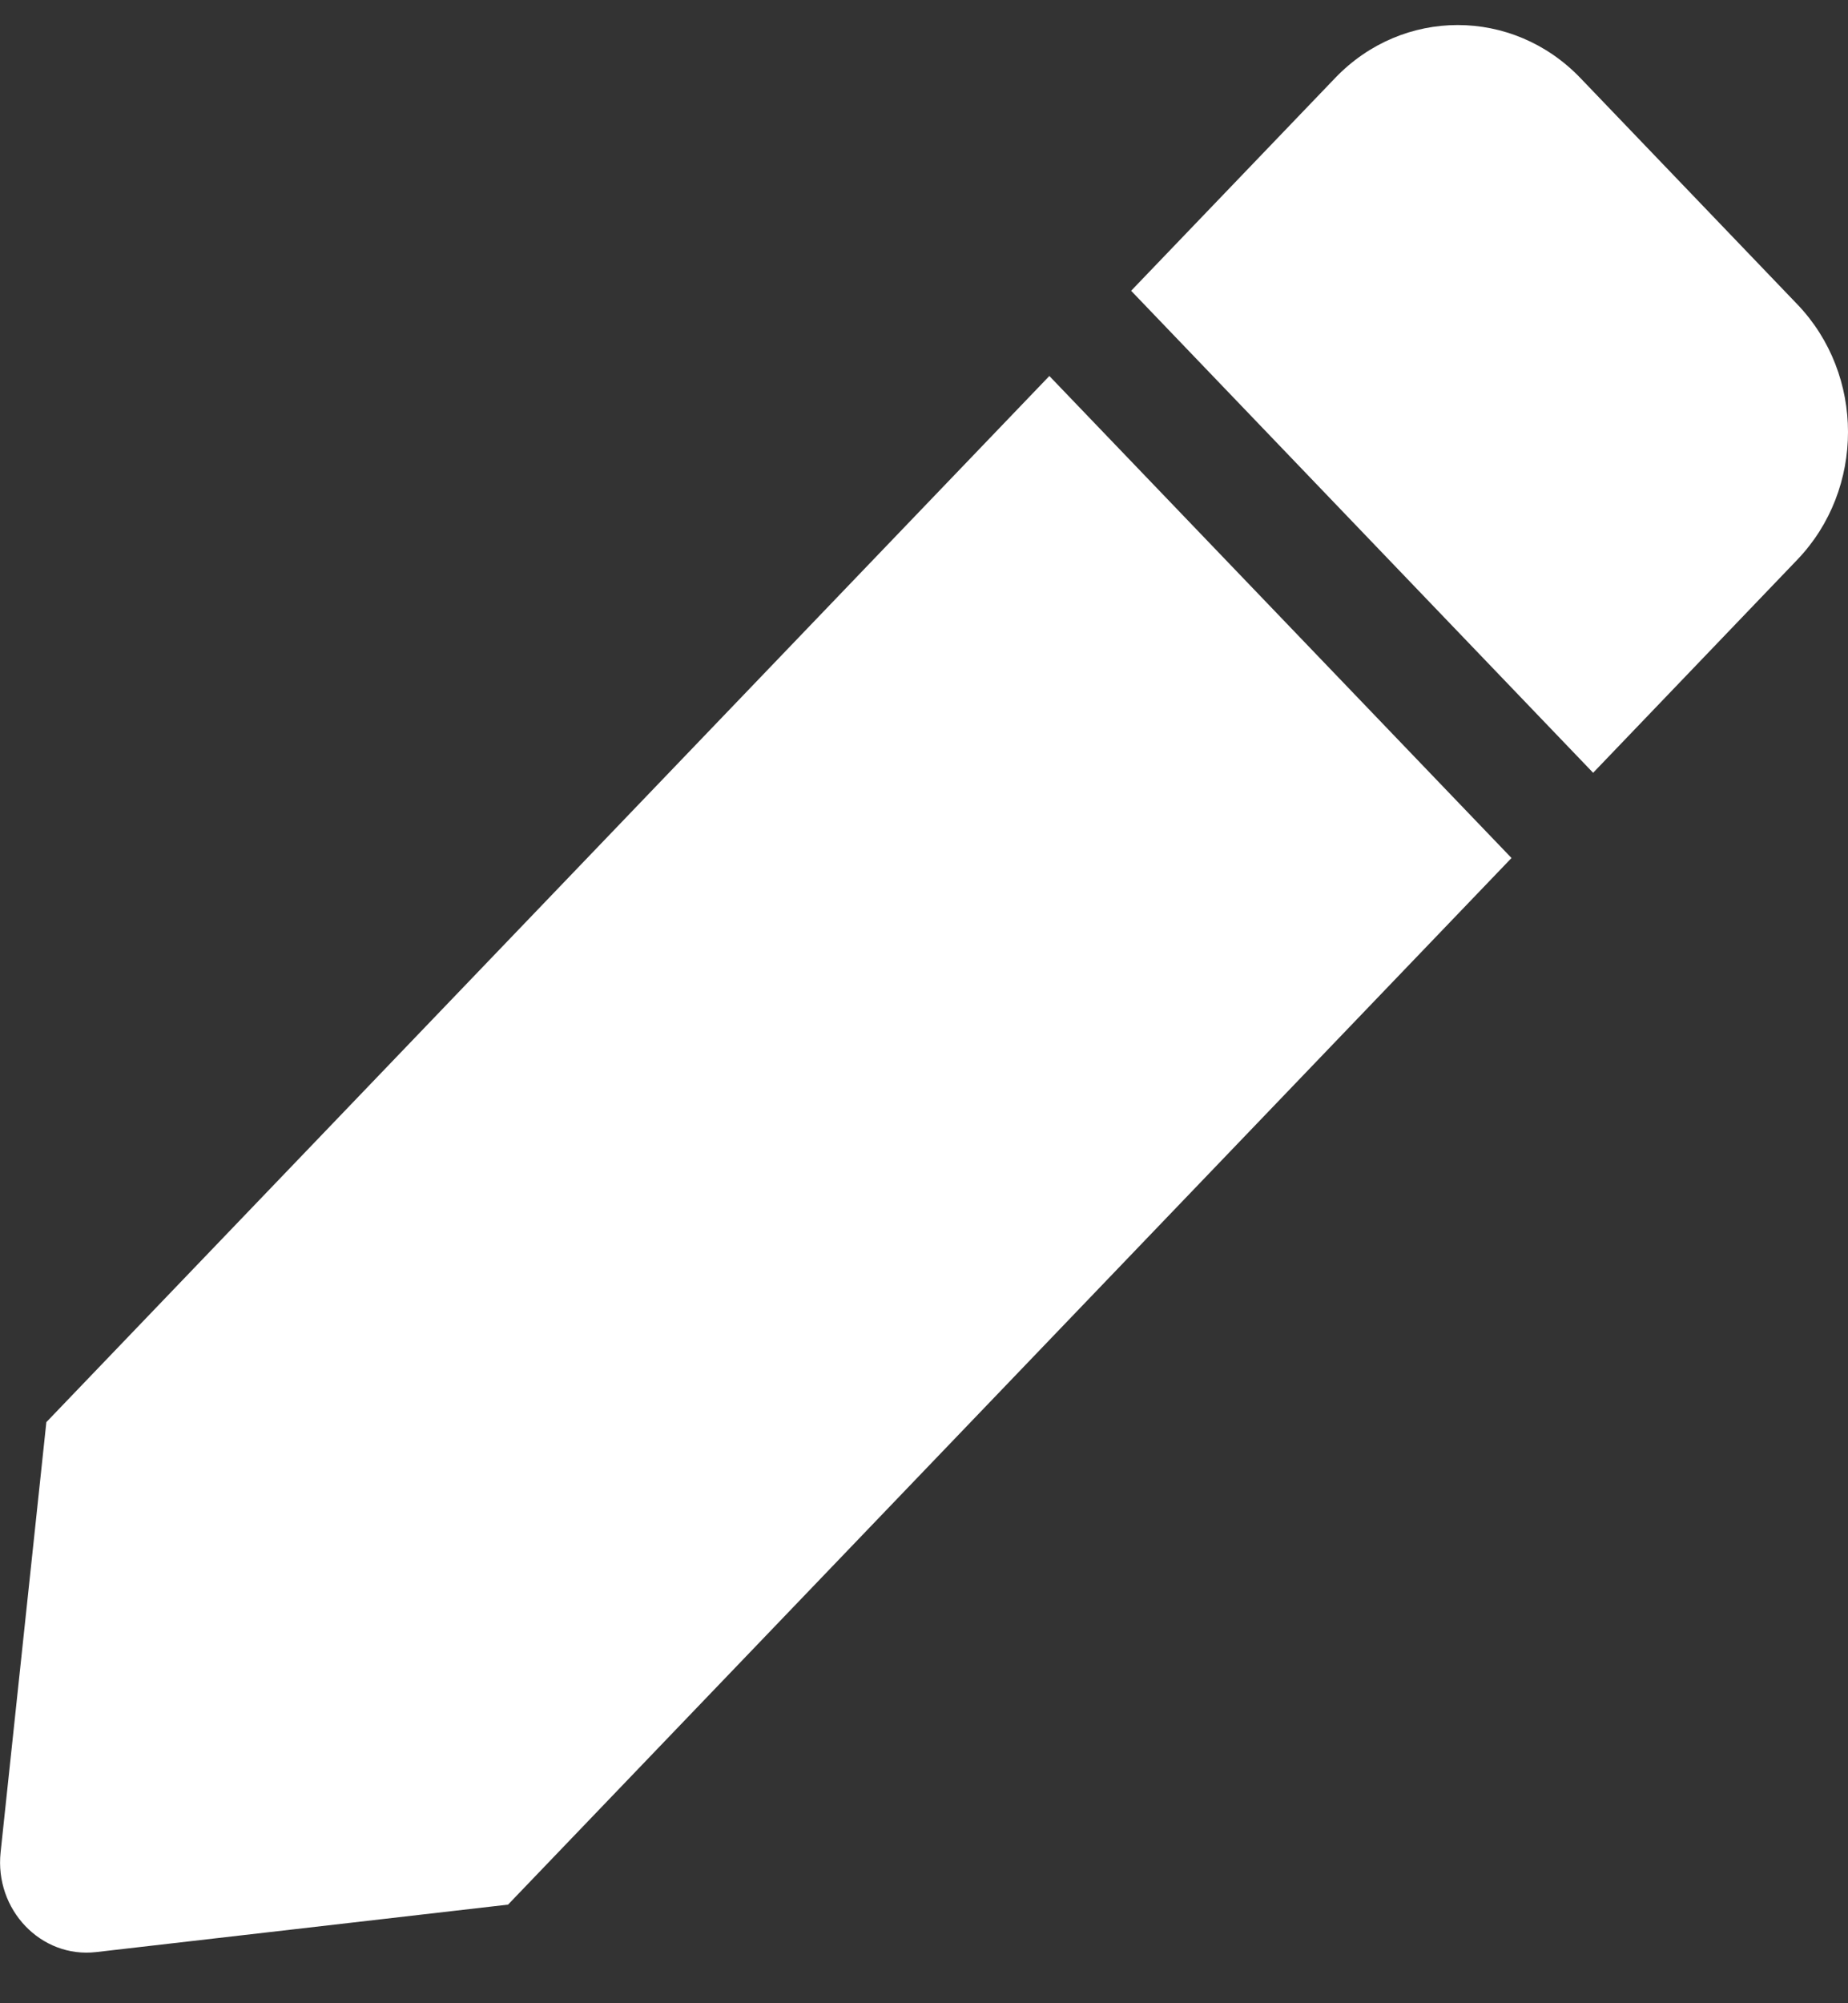 <svg width="12" height="13" viewBox="0 0 12 13" fill="none" xmlns="http://www.w3.org/2000/svg">
<rect x="0" y="0" width="12" height="13" fill="#333333" stroke="none"/>
<path id="Vector" d="M6.814 2.44L9.815 5.568L3.299 12.36L0.624 12.668C0.266 12.709 -0.036 12.393 0.004 12.02L0.301 9.229L6.814 2.44ZM11.67 1.974L10.262 0.506C9.822 0.048 9.109 0.048 8.67 0.506L7.345 1.887L10.345 5.015L11.67 3.633C12.11 3.175 12.11 2.432 11.67 1.974Z" fill="white"/>
</svg>
